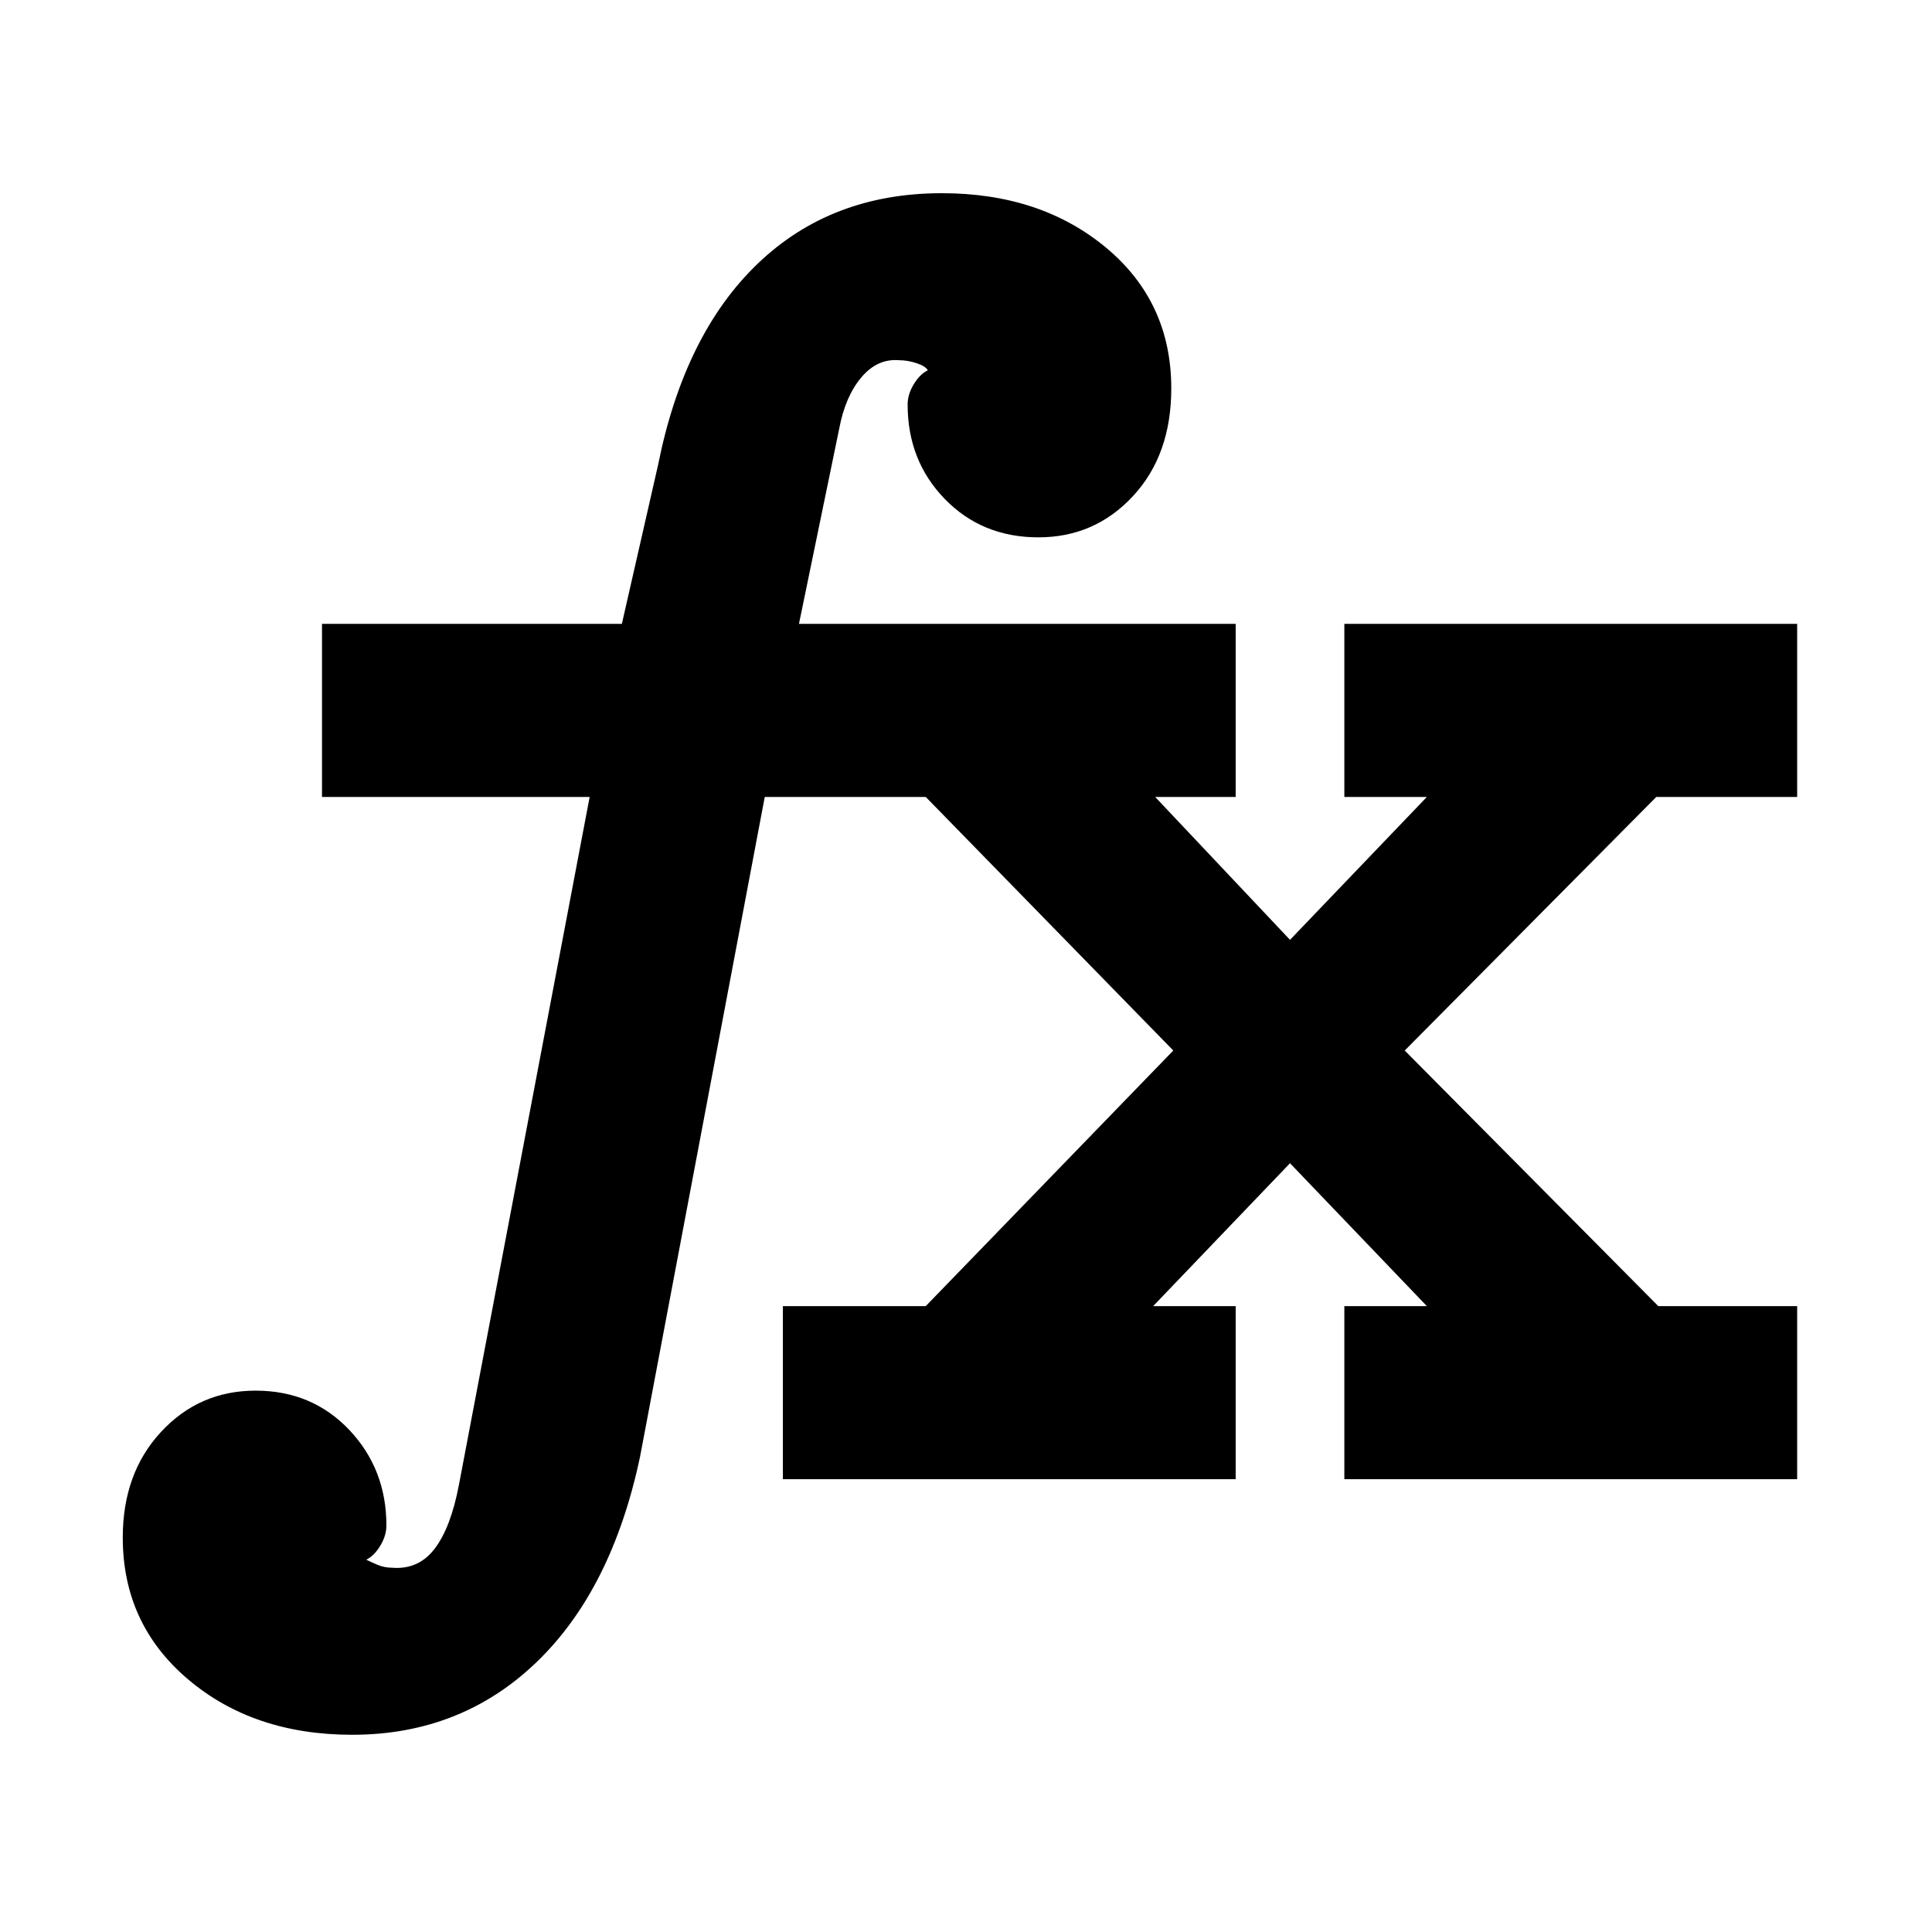 <svg xmlns="http://www.w3.org/2000/svg" height="24" width="24"><path d="M9.725 18.375v-2.15H11.5l3.075-3.175L11.5 9.9h-2l-1.55 8.2q-.35 1.65-1.287 2.55-.938.9-2.288.9-1.225 0-2.037-.687-.813-.688-.813-1.763 0-.8.475-1.312.475-.513 1.175-.513.7 0 1.163.487.462.488.462 1.188 0 .125-.075.25t-.175.175q.05.025.138.063.087.037.187.037.325.025.525-.237.2-.263.3-.788L7.325 9.9H4V7.75h3.725l.45-1.975q.325-1.625 1.238-2.5.912-.875 2.287-.875 1.225 0 2.038.675.812.675.812 1.75 0 .825-.475 1.337-.475.513-1.175.513-.7 0-1.162-.475-.463-.475-.463-1.175 0-.125.075-.25t.175-.175q-.025-.05-.138-.088-.112-.037-.212-.037-.275-.025-.475.213-.2.237-.275.637l-.5 2.425h5.425V9.9h-1l1.675 1.775 1.7-1.775H16.7V7.75h5.625V9.9h-1.75l-3.125 3.15 3.15 3.175h1.725v2.15H16.7v-2.15h1.025l-1.7-1.775-1.7 1.775h1.025v2.15Z"/></svg>